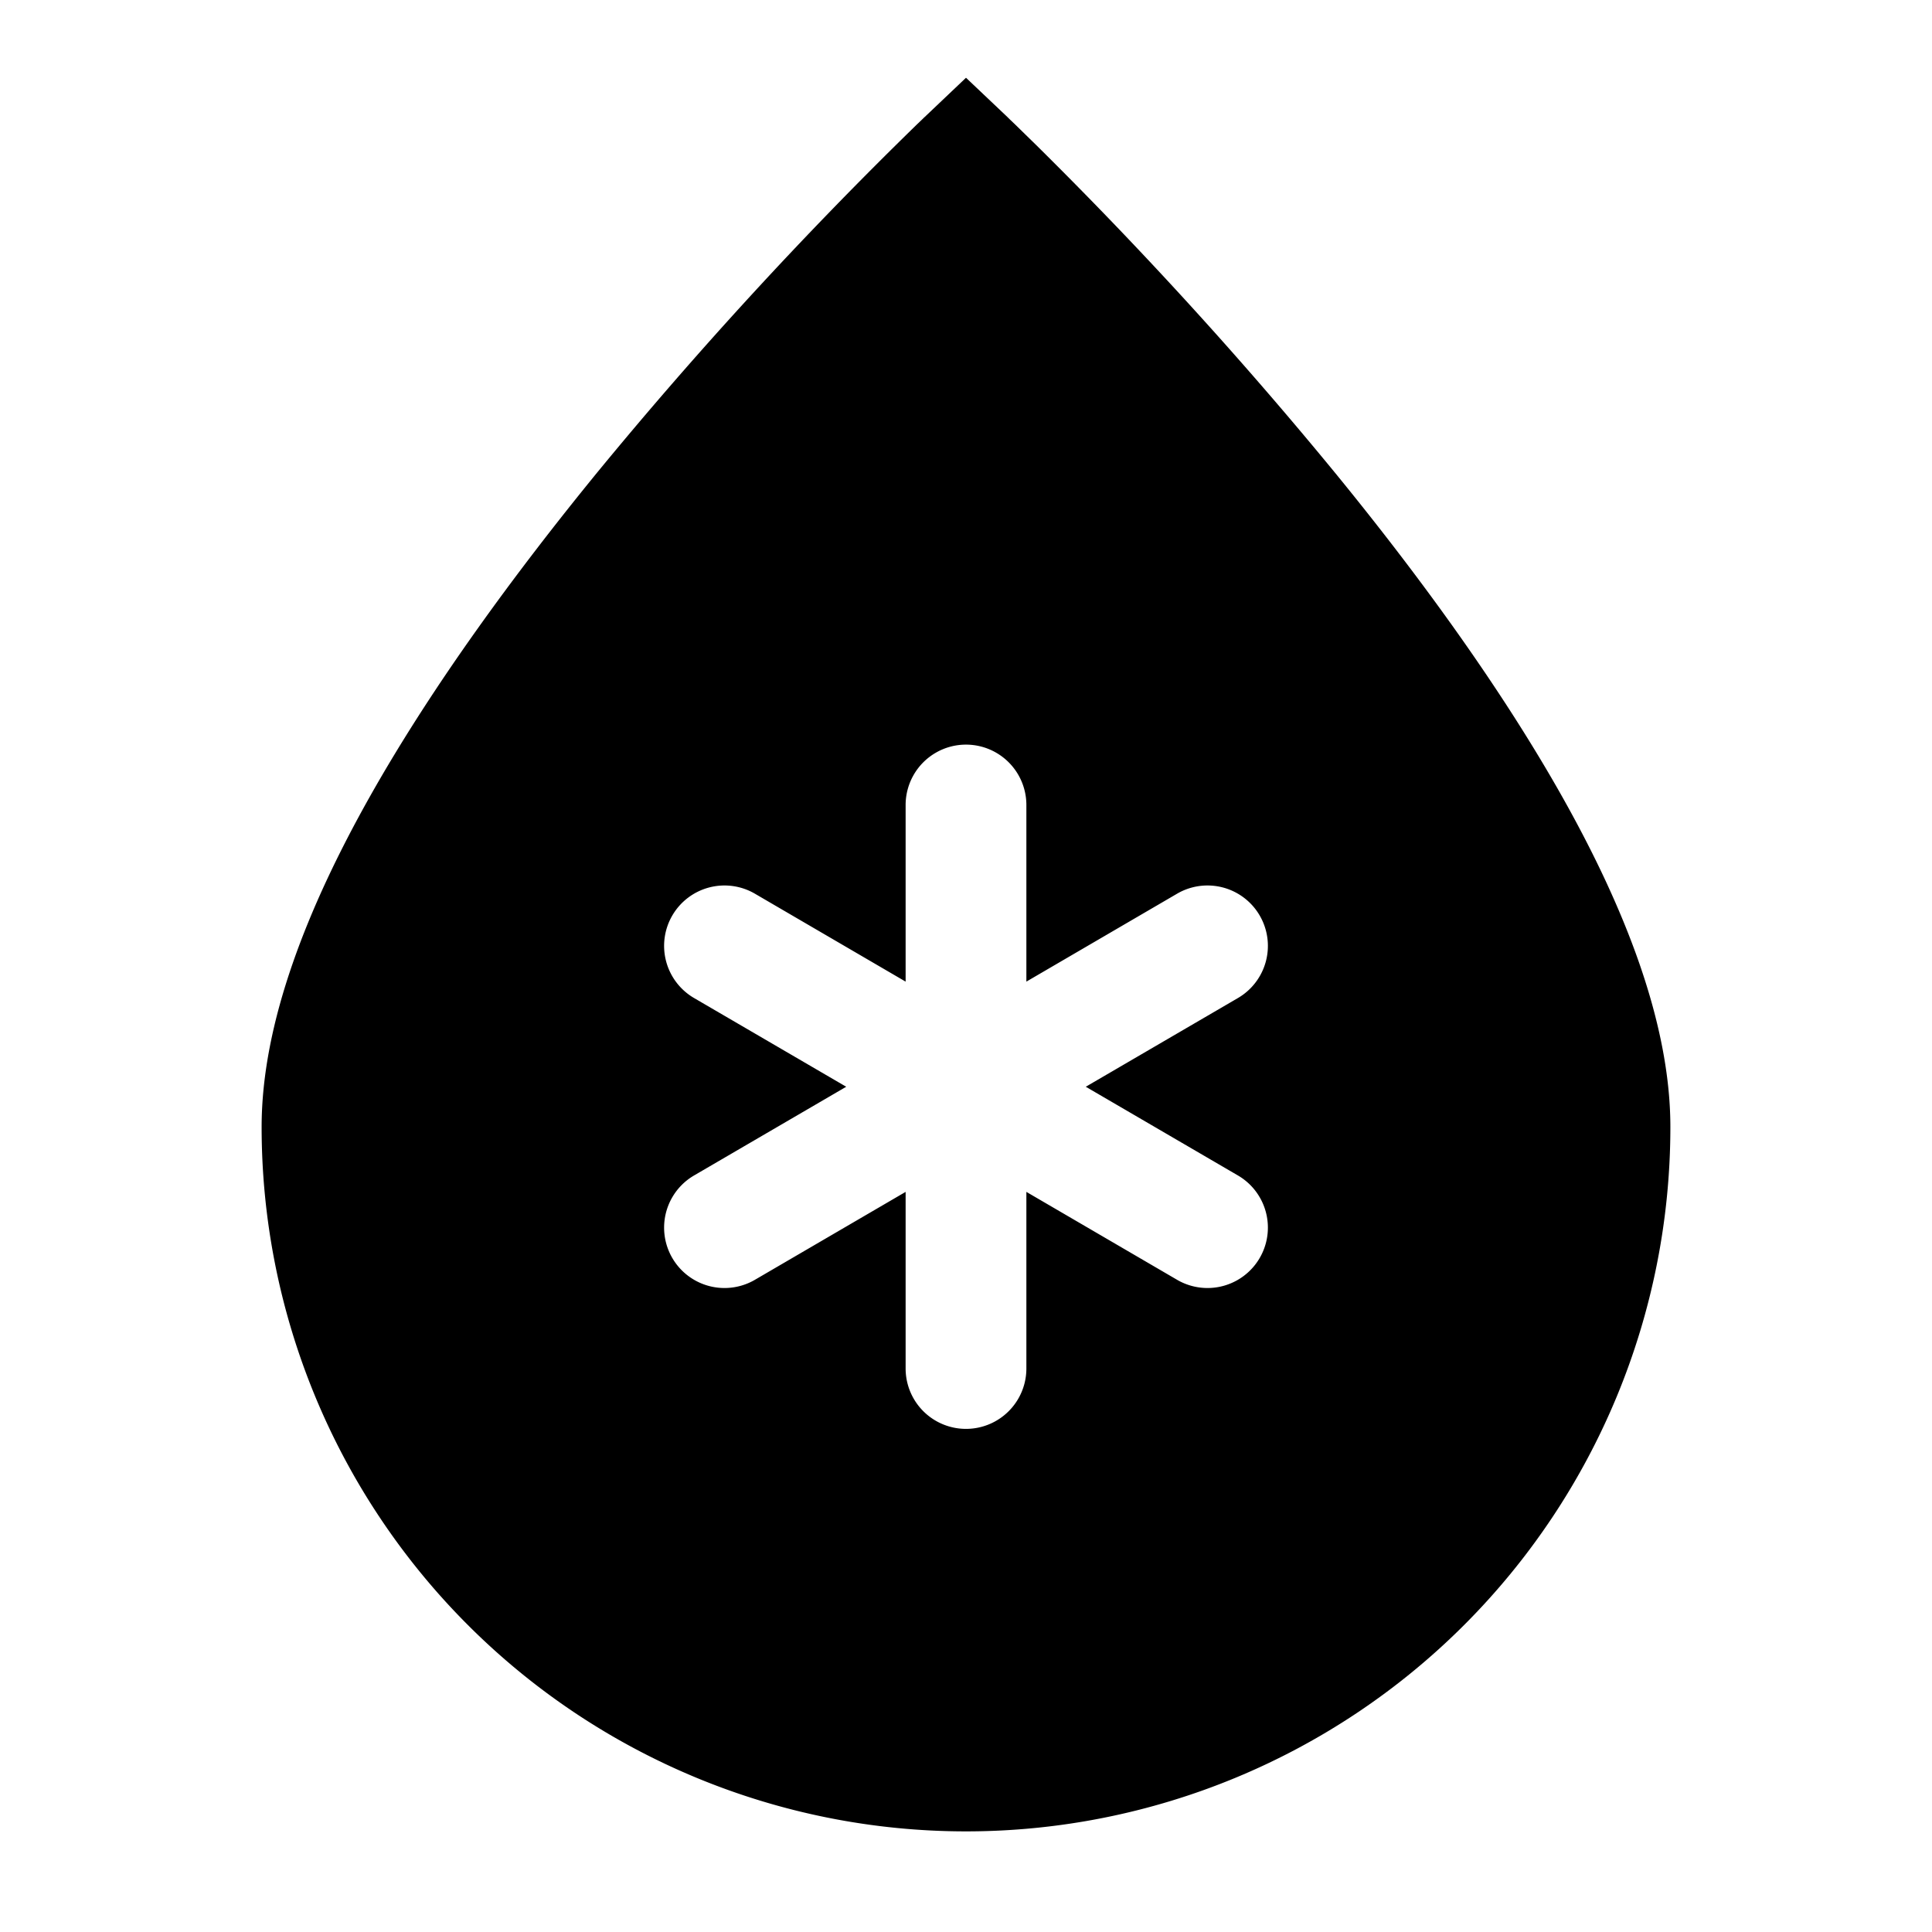 <svg xmlns="http://www.w3.org/2000/svg" width="3em" height="3em" viewBox="0 0 24 24"><path fill="currentColor" fill-rule="evenodd" d="m12 2l-.516-.544zm.517-.544l.001.002l.005.004l.018.018l.07.067l.26.254a53 53 0 0 1 3.71 4.068c1.014 1.24 2.043 2.64 2.823 4.024c.768 1.364 1.346 2.805 1.346 4.107a8.75 8.75 0 1 1-17.5 0c0-1.302.578-2.743 1.346-4.107c.78-1.384 1.81-2.783 2.823-4.024a53 53 0 0 1 3.97-4.322l.07-.067l.018-.018l.007-.006l.516-.49zM12 2l.517-.544zm.75 8a.75.75 0 0 0-1.5 0v2.194l-1.872-1.092a.75.75 0 1 0-.756 1.296l1.89 1.102l-1.89 1.102a.75.75 0 1 0 .756 1.296l1.872-1.092V17a.75.75 0 0 0 1.5 0v-2.194l1.872 1.092a.75.75 0 0 0 .756-1.296l-1.89-1.102l1.89-1.102a.75.75 0 1 0-.756-1.296l-1.872 1.092z" clip-rule="evenodd"/></svg>